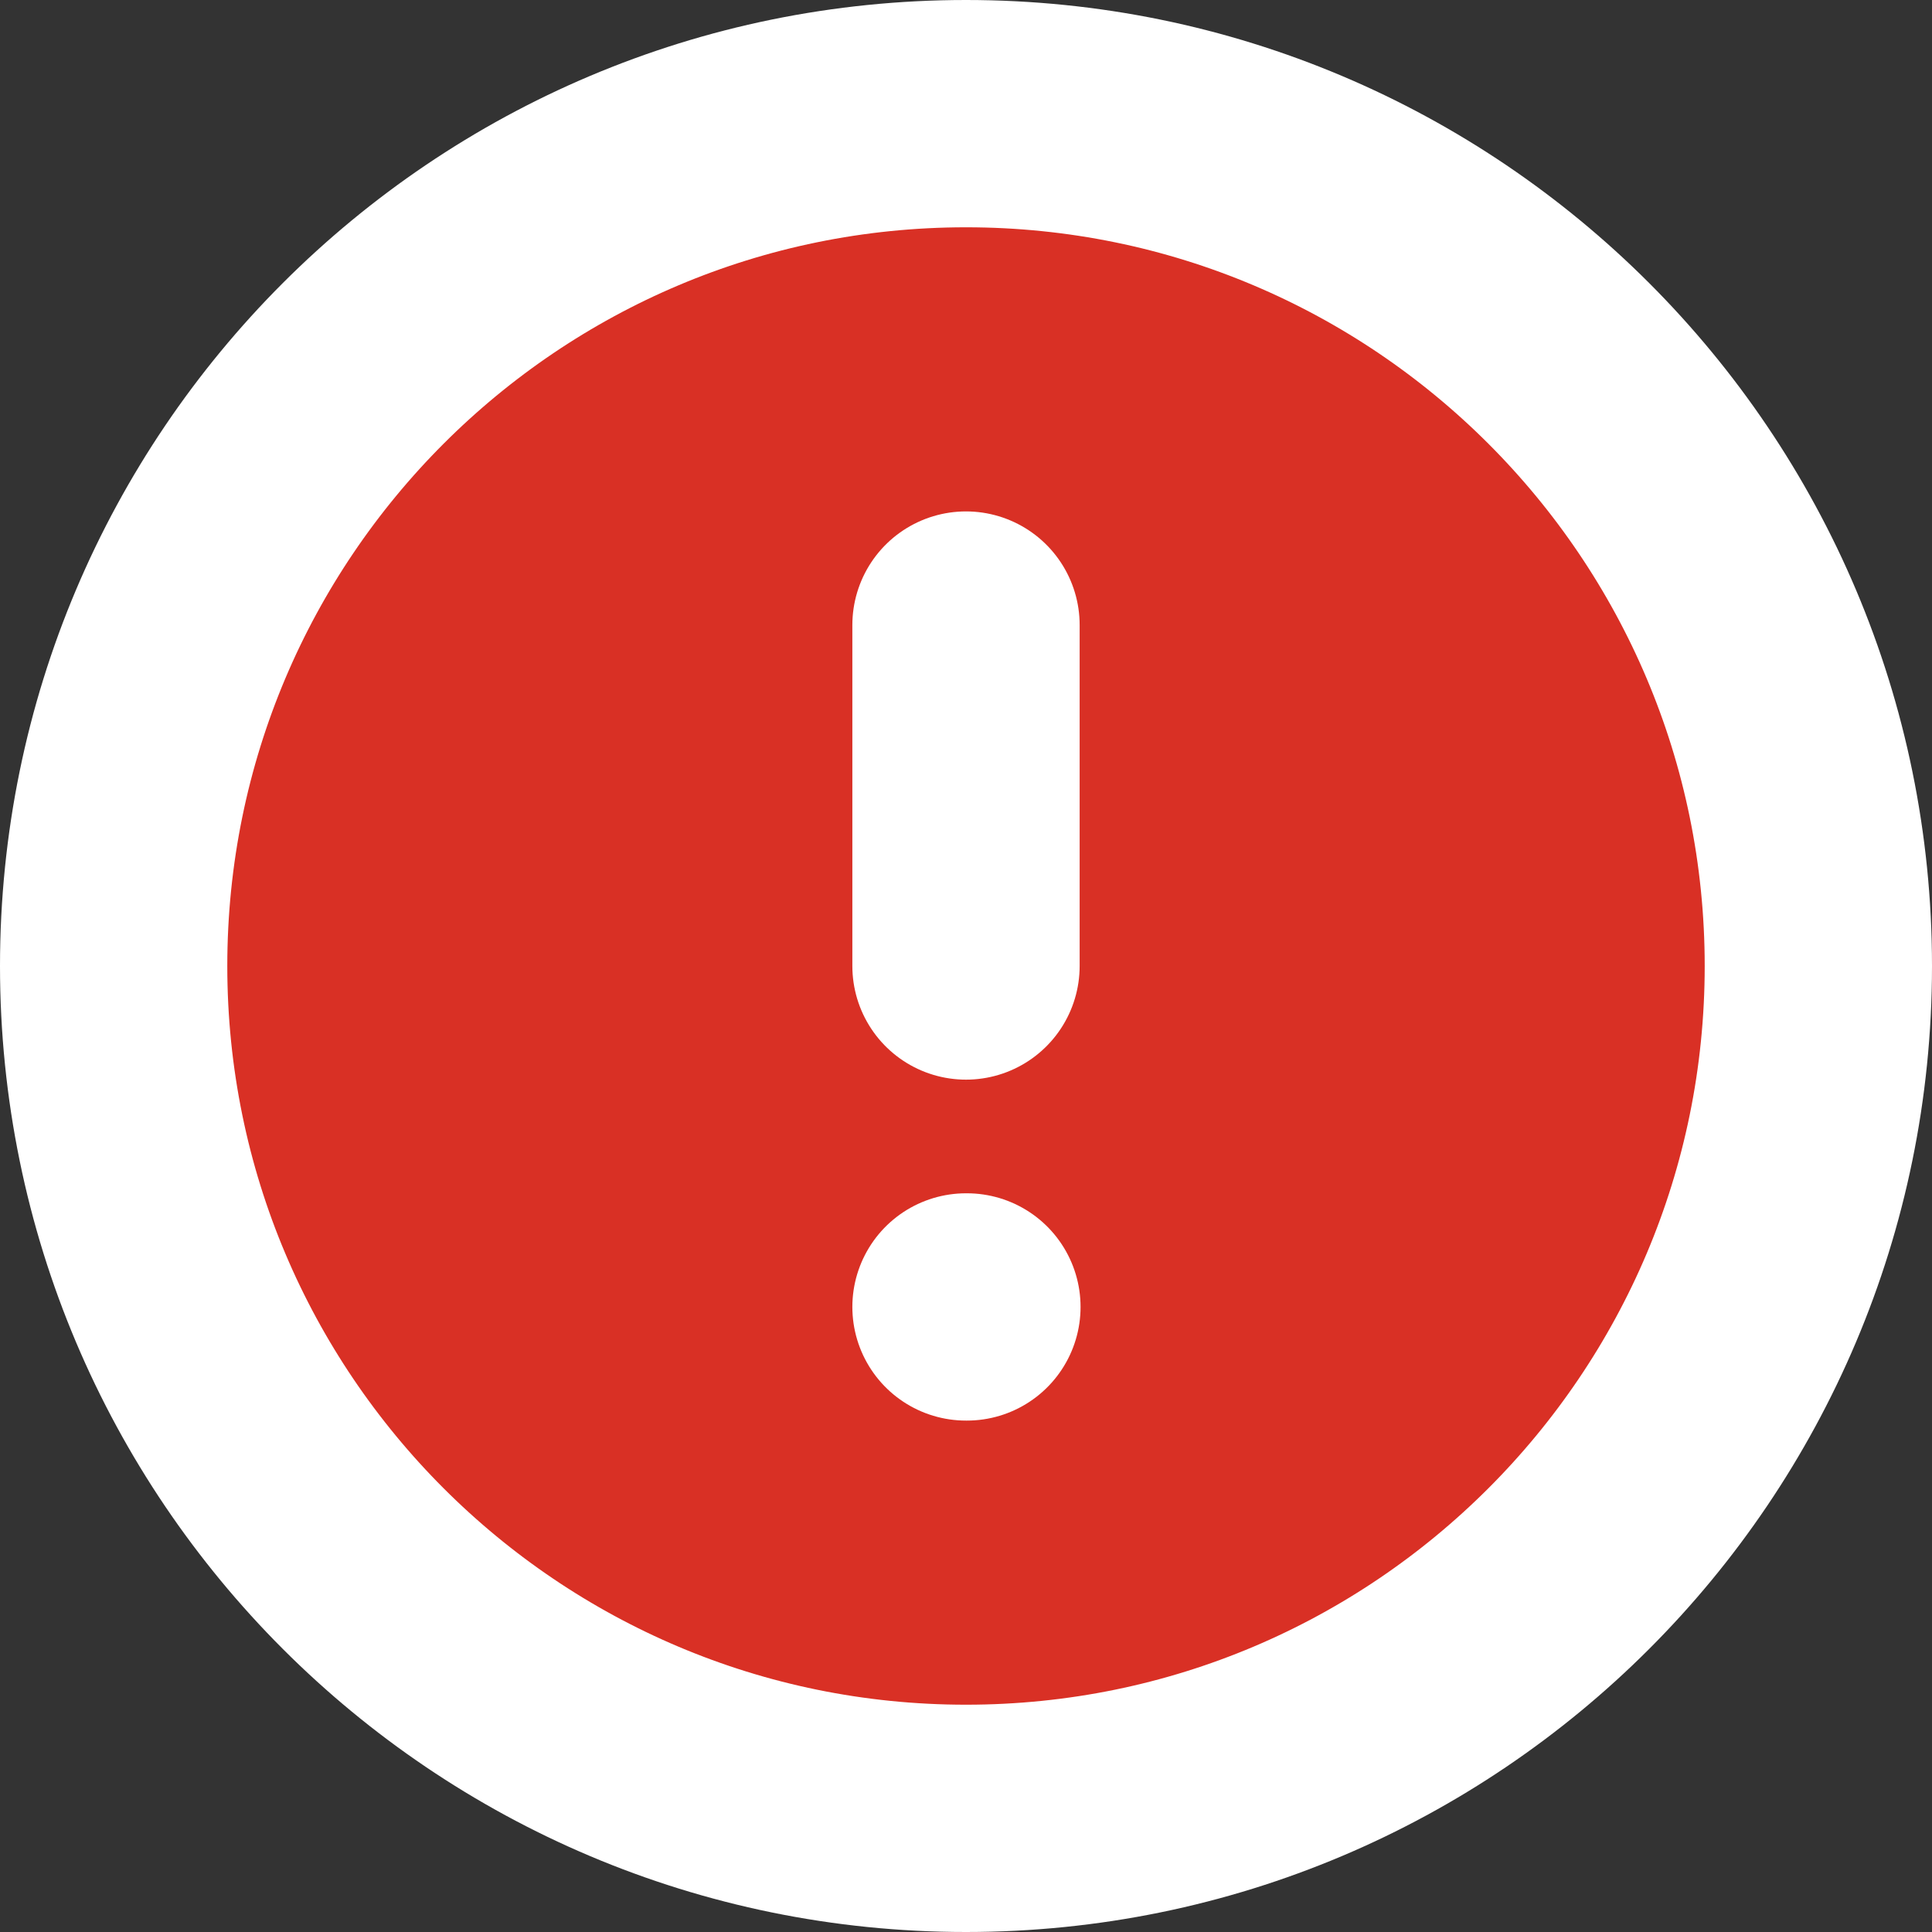 <svg width="17" height="17" viewBox="0 0 17 17" fill="none" xmlns="http://www.w3.org/2000/svg">
<rect x="0" y="0" width="17" height="17" fill="#333333" stroke="none"/>
<path d="M8.5 16C12.642 16 16 12.642 16 8.5C16 4.358 12.642 1 8.5 1C4.358 1 1 4.358 1 8.5C1 12.642 4.358 16 8.5 16Z" fill="#D93025" stroke="white" stroke-width="2" stroke-linecap="round" stroke-linejoin="round"/>
<path d="M8.5 5.5V8.5" stroke="white" stroke-width="2" stroke-linecap="round" stroke-linejoin="round"/>
<path d="M8.5 11.5H8.508" stroke="white" stroke-width="2" stroke-linecap="round" stroke-linejoin="round"/>
</svg>
